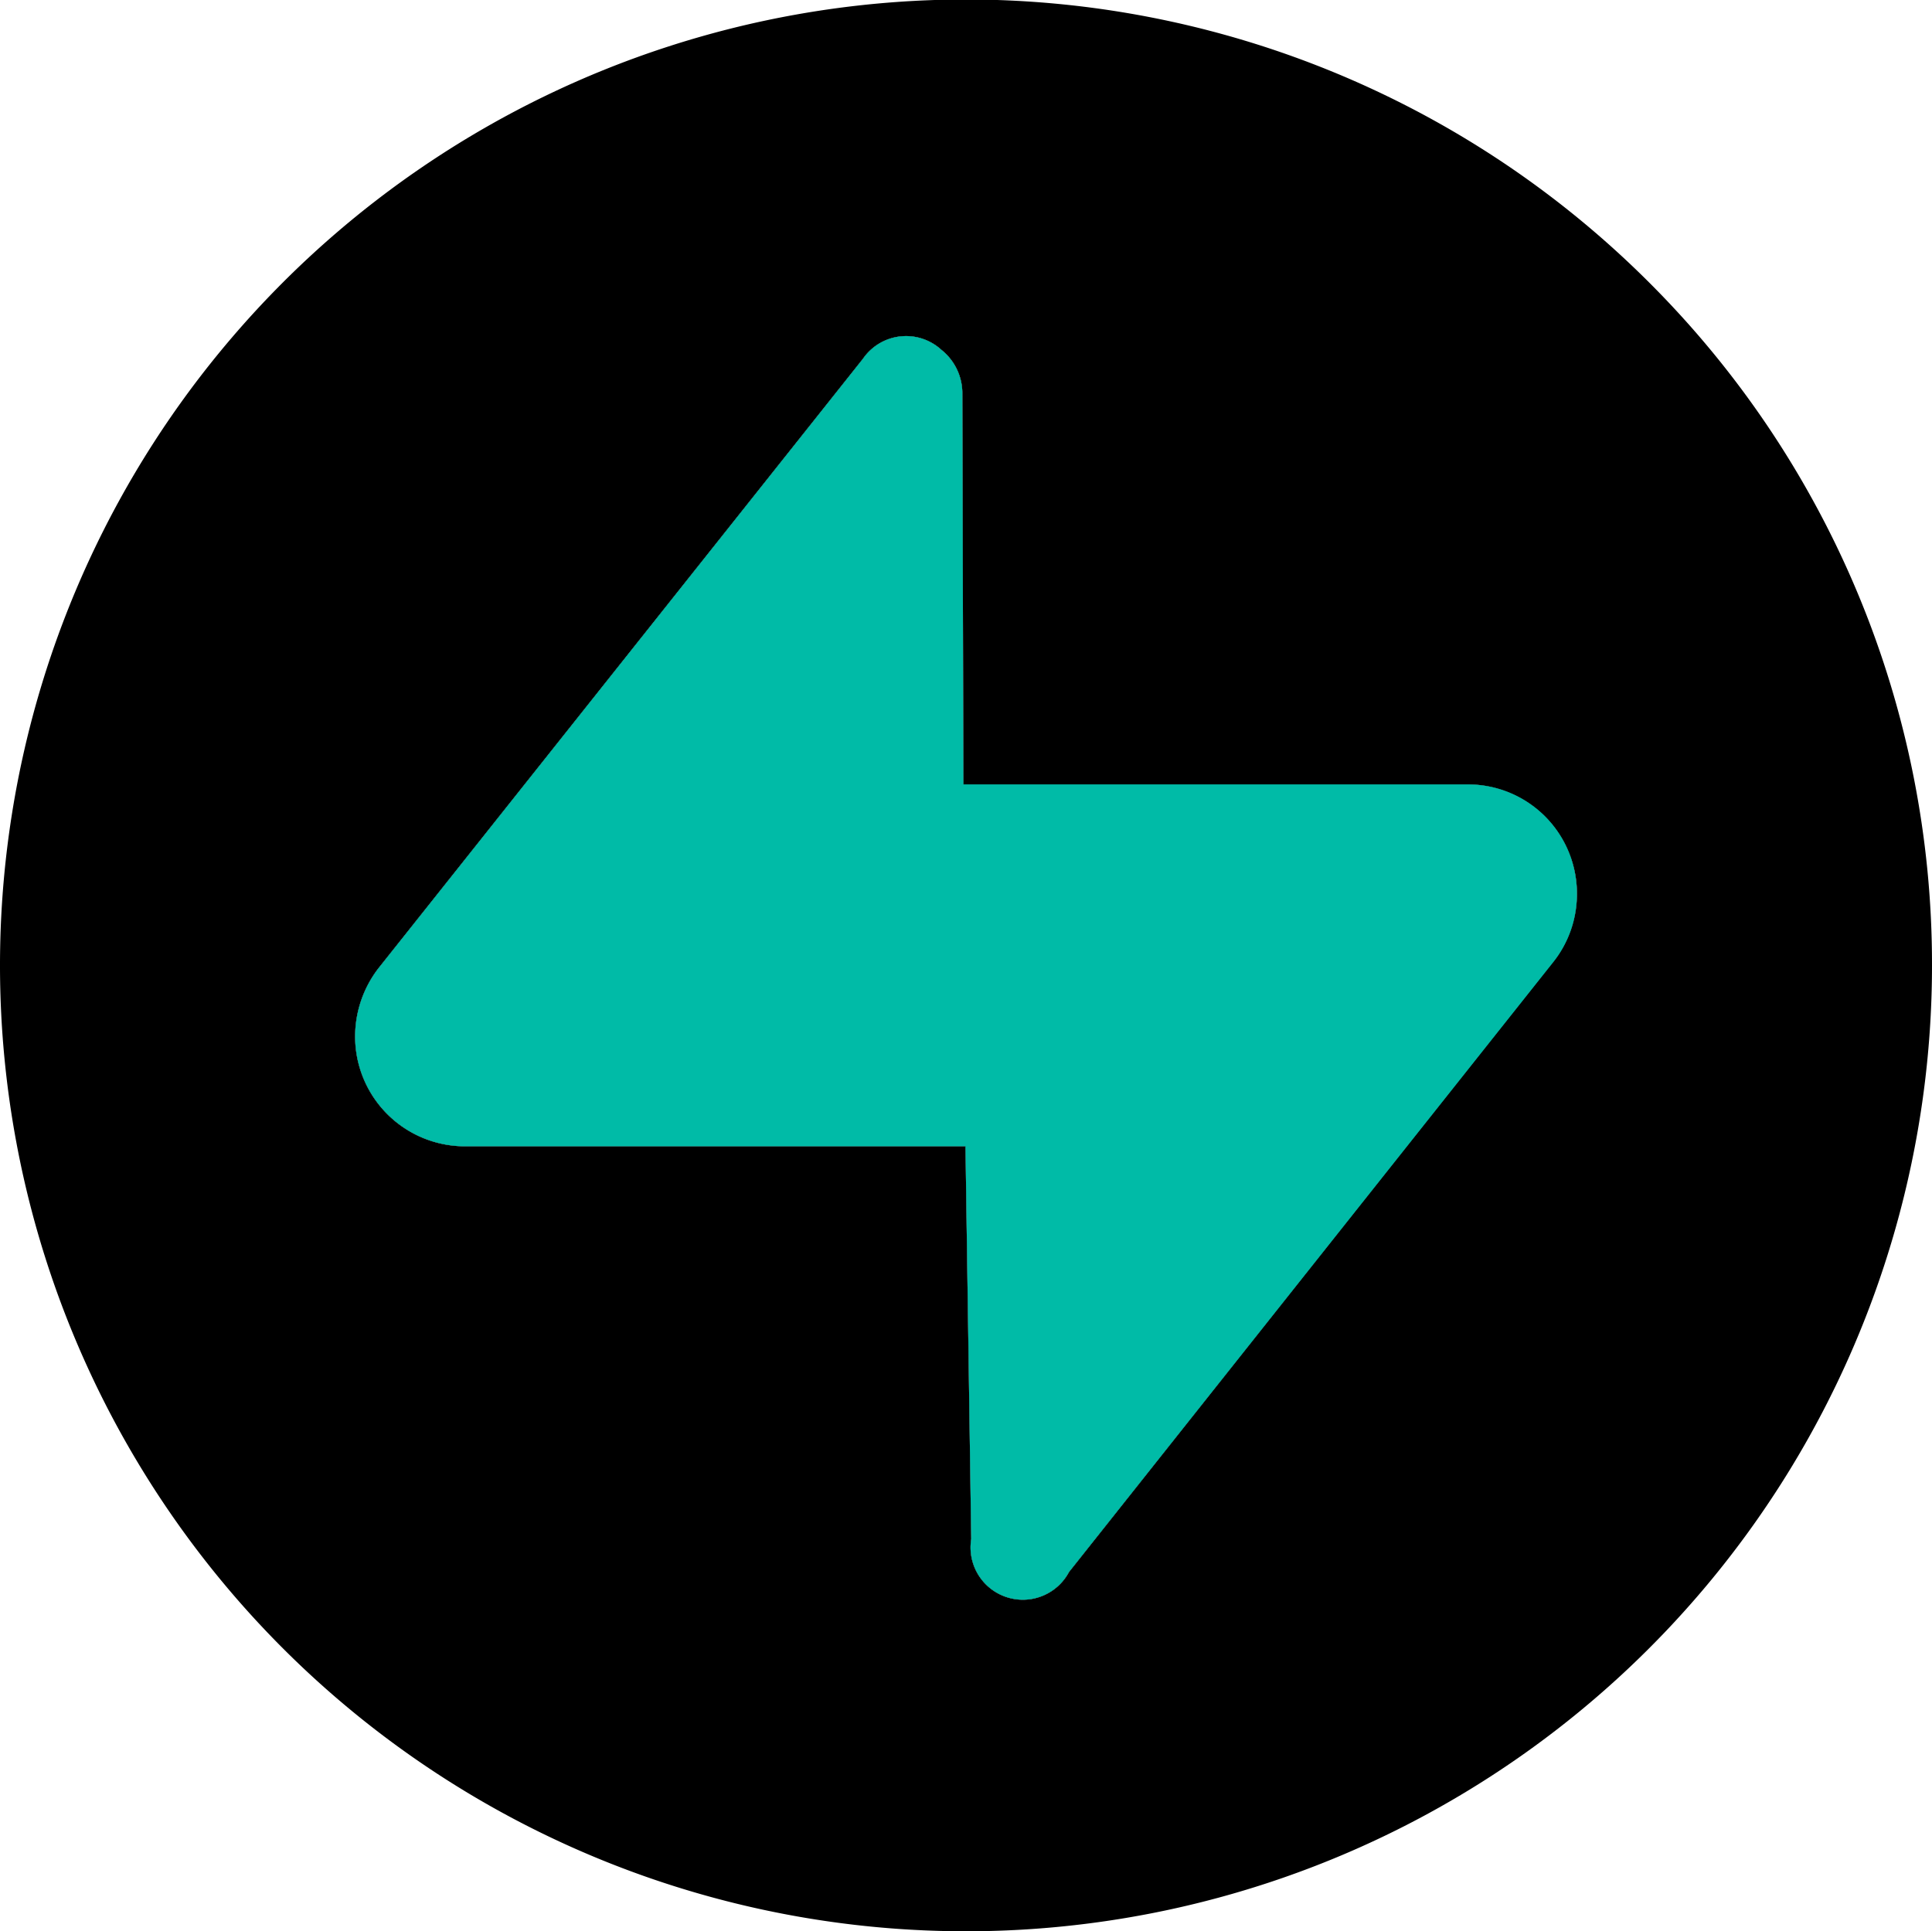<svg xmlns="http://www.w3.org/2000/svg" width="36.94" height="36.93" viewBox="0 0 36.94 36.93"><path d="M31.53,5.4a18.47,18.47,0,1,0,5.41,13.06A18.41,18.41,0,0,0,31.53,5.4Zm-1.84,13L20.44,30.06a1,1,0,0,1-1.87-.63l-.11-7.51H8.89a2.1,2.1,0,0,1-2.1-2.1,2.14,2.14,0,0,1,.45-1.31L16.5,6.86A1,1,0,0,1,18,6.69a1.06,1.06,0,0,1,.4.81L18.42,15h9.63a2.09,2.09,0,0,1,1.64,3.4Z"/><path d="M30.15,17.1a2.07,2.07,0,0,1-.46,1.31L20.44,30.06a1,1,0,0,1-1.87-.63l-.11-7.51H8.89a2.1,2.1,0,0,1-2.1-2.1,2.14,2.14,0,0,1,.45-1.31L16.5,6.86A1,1,0,0,1,18,6.69a1.06,1.06,0,0,1,.4.81L18.42,15h9.63A2.08,2.08,0,0,1,30.15,17.1Z"/><path d="M30.15,17.1a2.07,2.07,0,0,1-.46,1.31L20.44,30.06a1,1,0,0,1-1.87-.63l-.11-7.51H8.89a2.1,2.1,0,0,1-2.1-2.1,2.14,2.14,0,0,1,.45-1.31L16.5,6.86A1,1,0,0,1,18,6.69a1.06,1.06,0,0,1,.4.81L18.42,15h9.63A2.08,2.08,0,0,1,30.15,17.1Z" fill="#00bba7"/></svg>